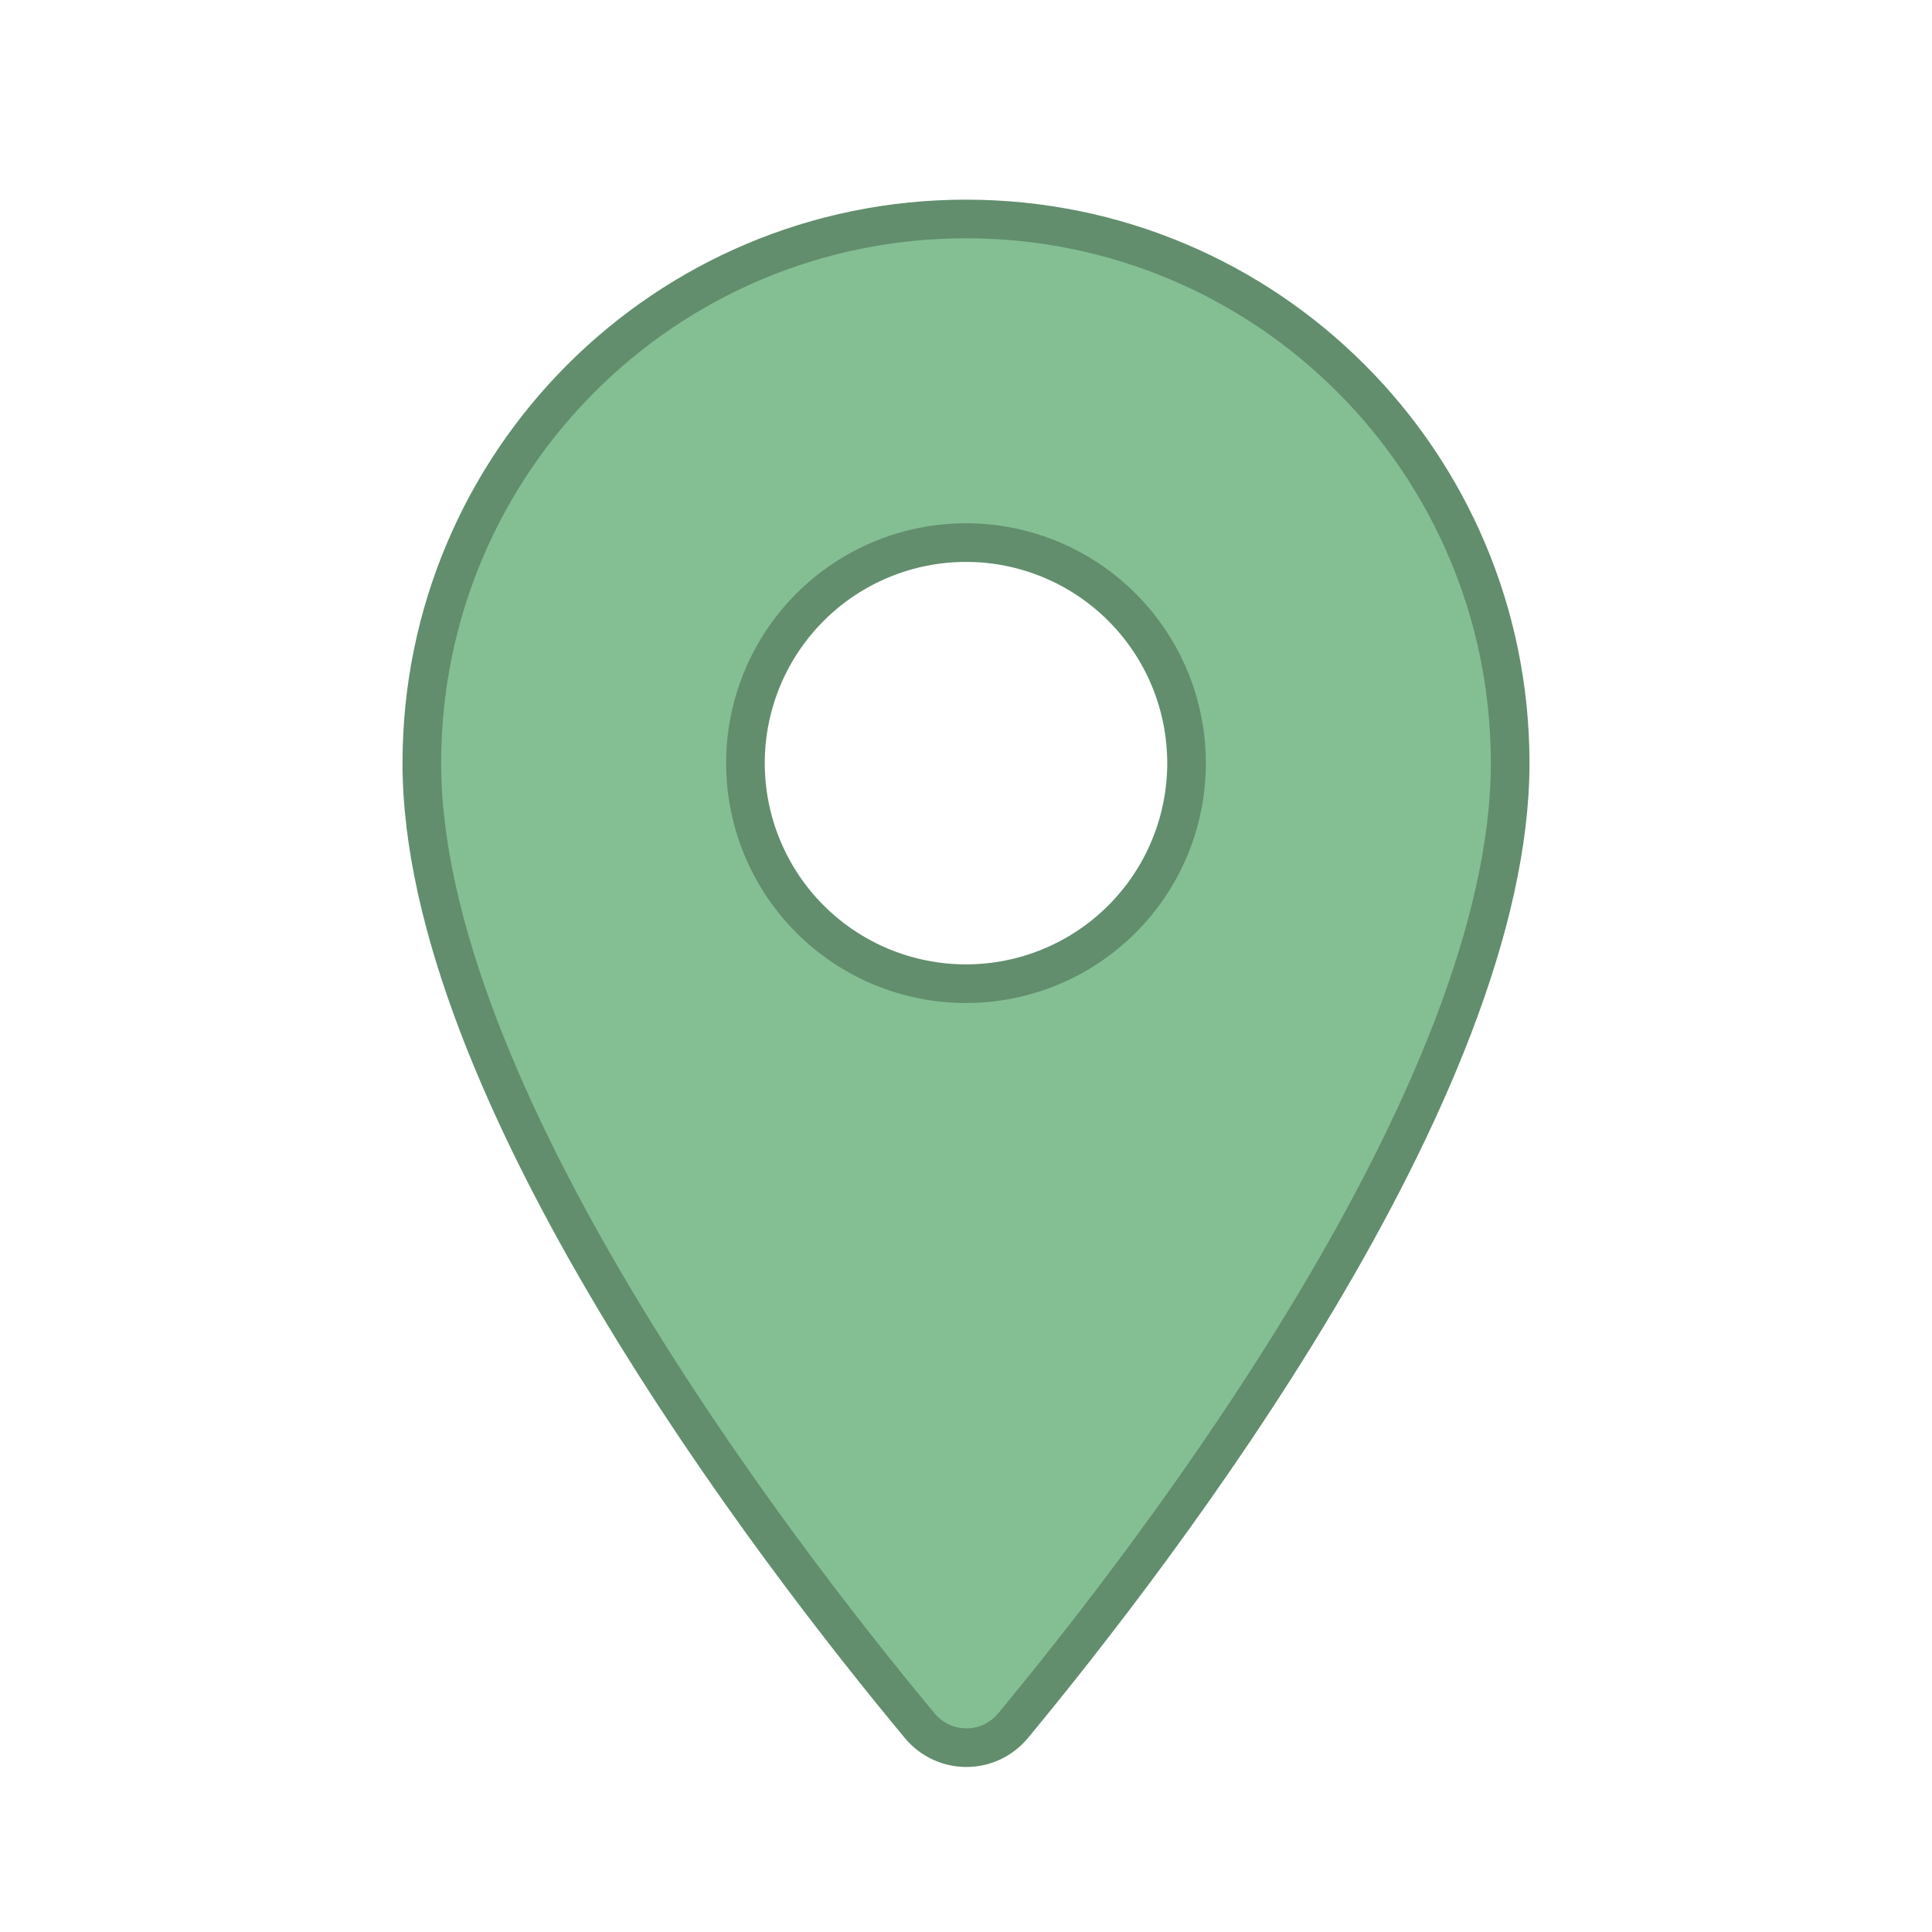 <svg width="50" height="50" viewBox="0 0 50 50" fill="none" xmlns="http://www.w3.org/2000/svg">
<path d="M10.917 19.75C10.917 11.964 17.214 5.667 25 5.667C32.786 5.667 39.083 11.964 39.083 19.75C39.083 23.949 36.845 29.015 34.078 33.656C31.324 38.275 28.098 42.388 26.219 44.66C25.586 45.419 24.434 45.419 23.801 44.66C21.913 42.388 18.681 38.275 15.924 33.655C13.155 29.015 10.917 23.949 10.917 19.75ZM20.964 23.787C22.034 24.857 23.486 25.458 25 25.458C26.514 25.458 27.966 24.857 29.036 23.787C30.107 22.716 30.708 21.264 30.708 19.75C30.708 18.236 30.107 16.784 29.036 15.714C27.966 14.643 26.514 14.042 25 14.042C23.486 14.042 22.034 14.643 20.964 15.714C19.893 16.784 19.292 18.236 19.292 19.75C19.292 21.264 19.893 22.716 20.964 23.787Z" fill="#84BF93" stroke="#628E6D"/>
</svg>
